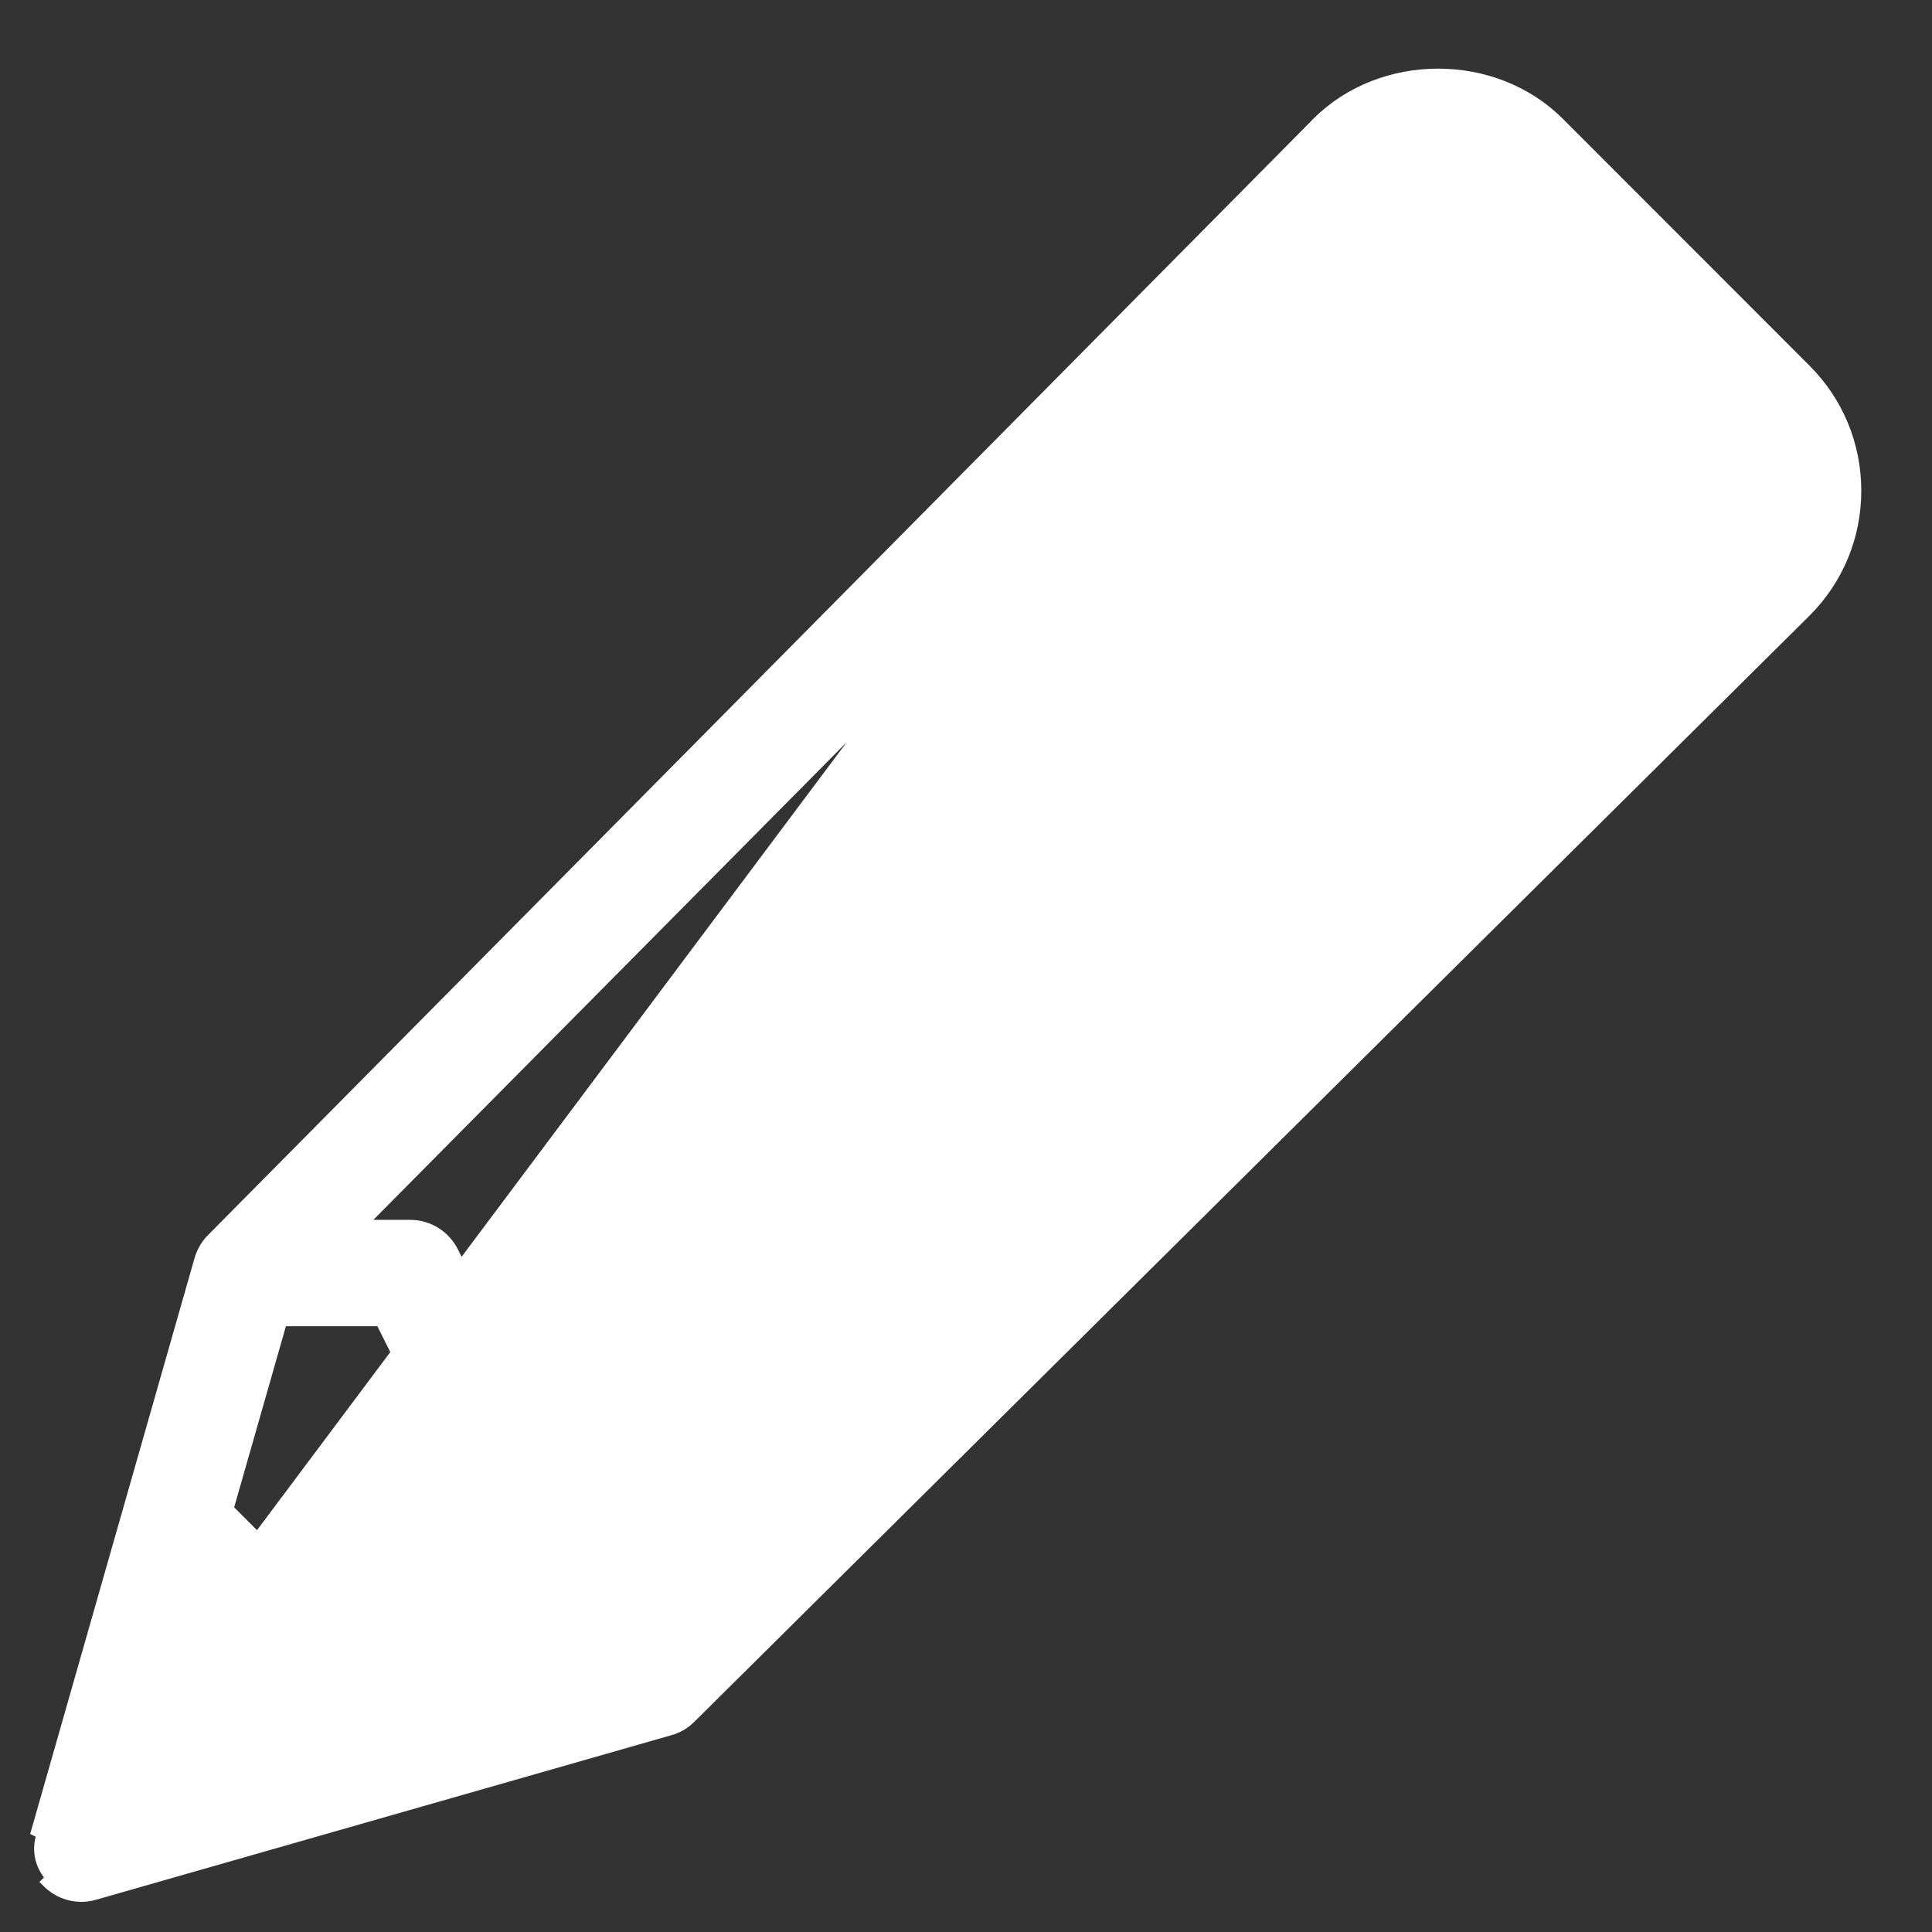 <svg width="19" height="19" viewBox="0 0 19 19" fill="none" xmlns="http://www.w3.org/2000/svg">
<rect x="0" y="0" width="19" height="19" fill="#333333" stroke="none"/>
<path d="M12.956 1.213L12.956 1.212C13.593 0.575 14.694 0.576 15.328 1.211L17.754 3.639C18.071 3.956 18.245 4.378 18.245 4.826C18.245 5.274 18.071 5.695 17.754 6.012L17.754 6.012L6.787 16.89C6.731 16.946 6.663 16.986 6.588 17.007L6.588 17.007L0.927 18.626L0.927 18.626C0.885 18.638 0.842 18.644 0.8 18.644C0.678 18.644 0.56 18.596 0.472 18.508C0.472 18.508 0.472 18.508 0.472 18.508L0.514 18.466C0.41 18.362 0.37 18.21 0.411 18.069L12.956 1.213ZM12.956 1.213L2.088 12.188C2.088 12.188 2.088 12.188 2.088 12.188C2.033 12.243 1.993 12.312 1.971 12.387L1.971 12.387L0.354 18.052L12.956 1.213ZM3.529 12.056L11.236 4.279L12.64 5.684L4.97 13.354L4.449 12.312L4.449 12.312C4.37 12.155 4.21 12.056 4.034 12.056H3.529ZM4.139 16.744L2.236 14.841L2.767 12.983H3.748L4.428 14.344C4.428 14.344 4.428 14.344 4.428 14.344C4.473 14.434 4.546 14.507 4.636 14.552C4.636 14.552 4.636 14.552 4.636 14.552L5.997 15.232V16.213L4.139 16.744ZM6.668 14.531L5.626 14.01L13.296 6.339L14.7 7.744L6.924 15.451V14.945C6.924 14.77 6.825 14.61 6.668 14.531L6.668 14.531ZM1.475 17.505L1.944 15.861L3.119 17.035L1.475 17.505ZM17.1 5.366L15.359 7.091L11.889 3.621L13.613 1.881C13.613 1.881 13.613 1.881 13.613 1.881C13.895 1.599 14.39 1.599 14.672 1.881L17.099 4.307C17.24 4.449 17.318 4.637 17.318 4.837C17.318 5.038 17.24 5.225 17.1 5.366C17.1 5.366 17.1 5.366 17.1 5.366Z" fill="white" stroke="white" stroke-width="0.119"/>
</svg>
